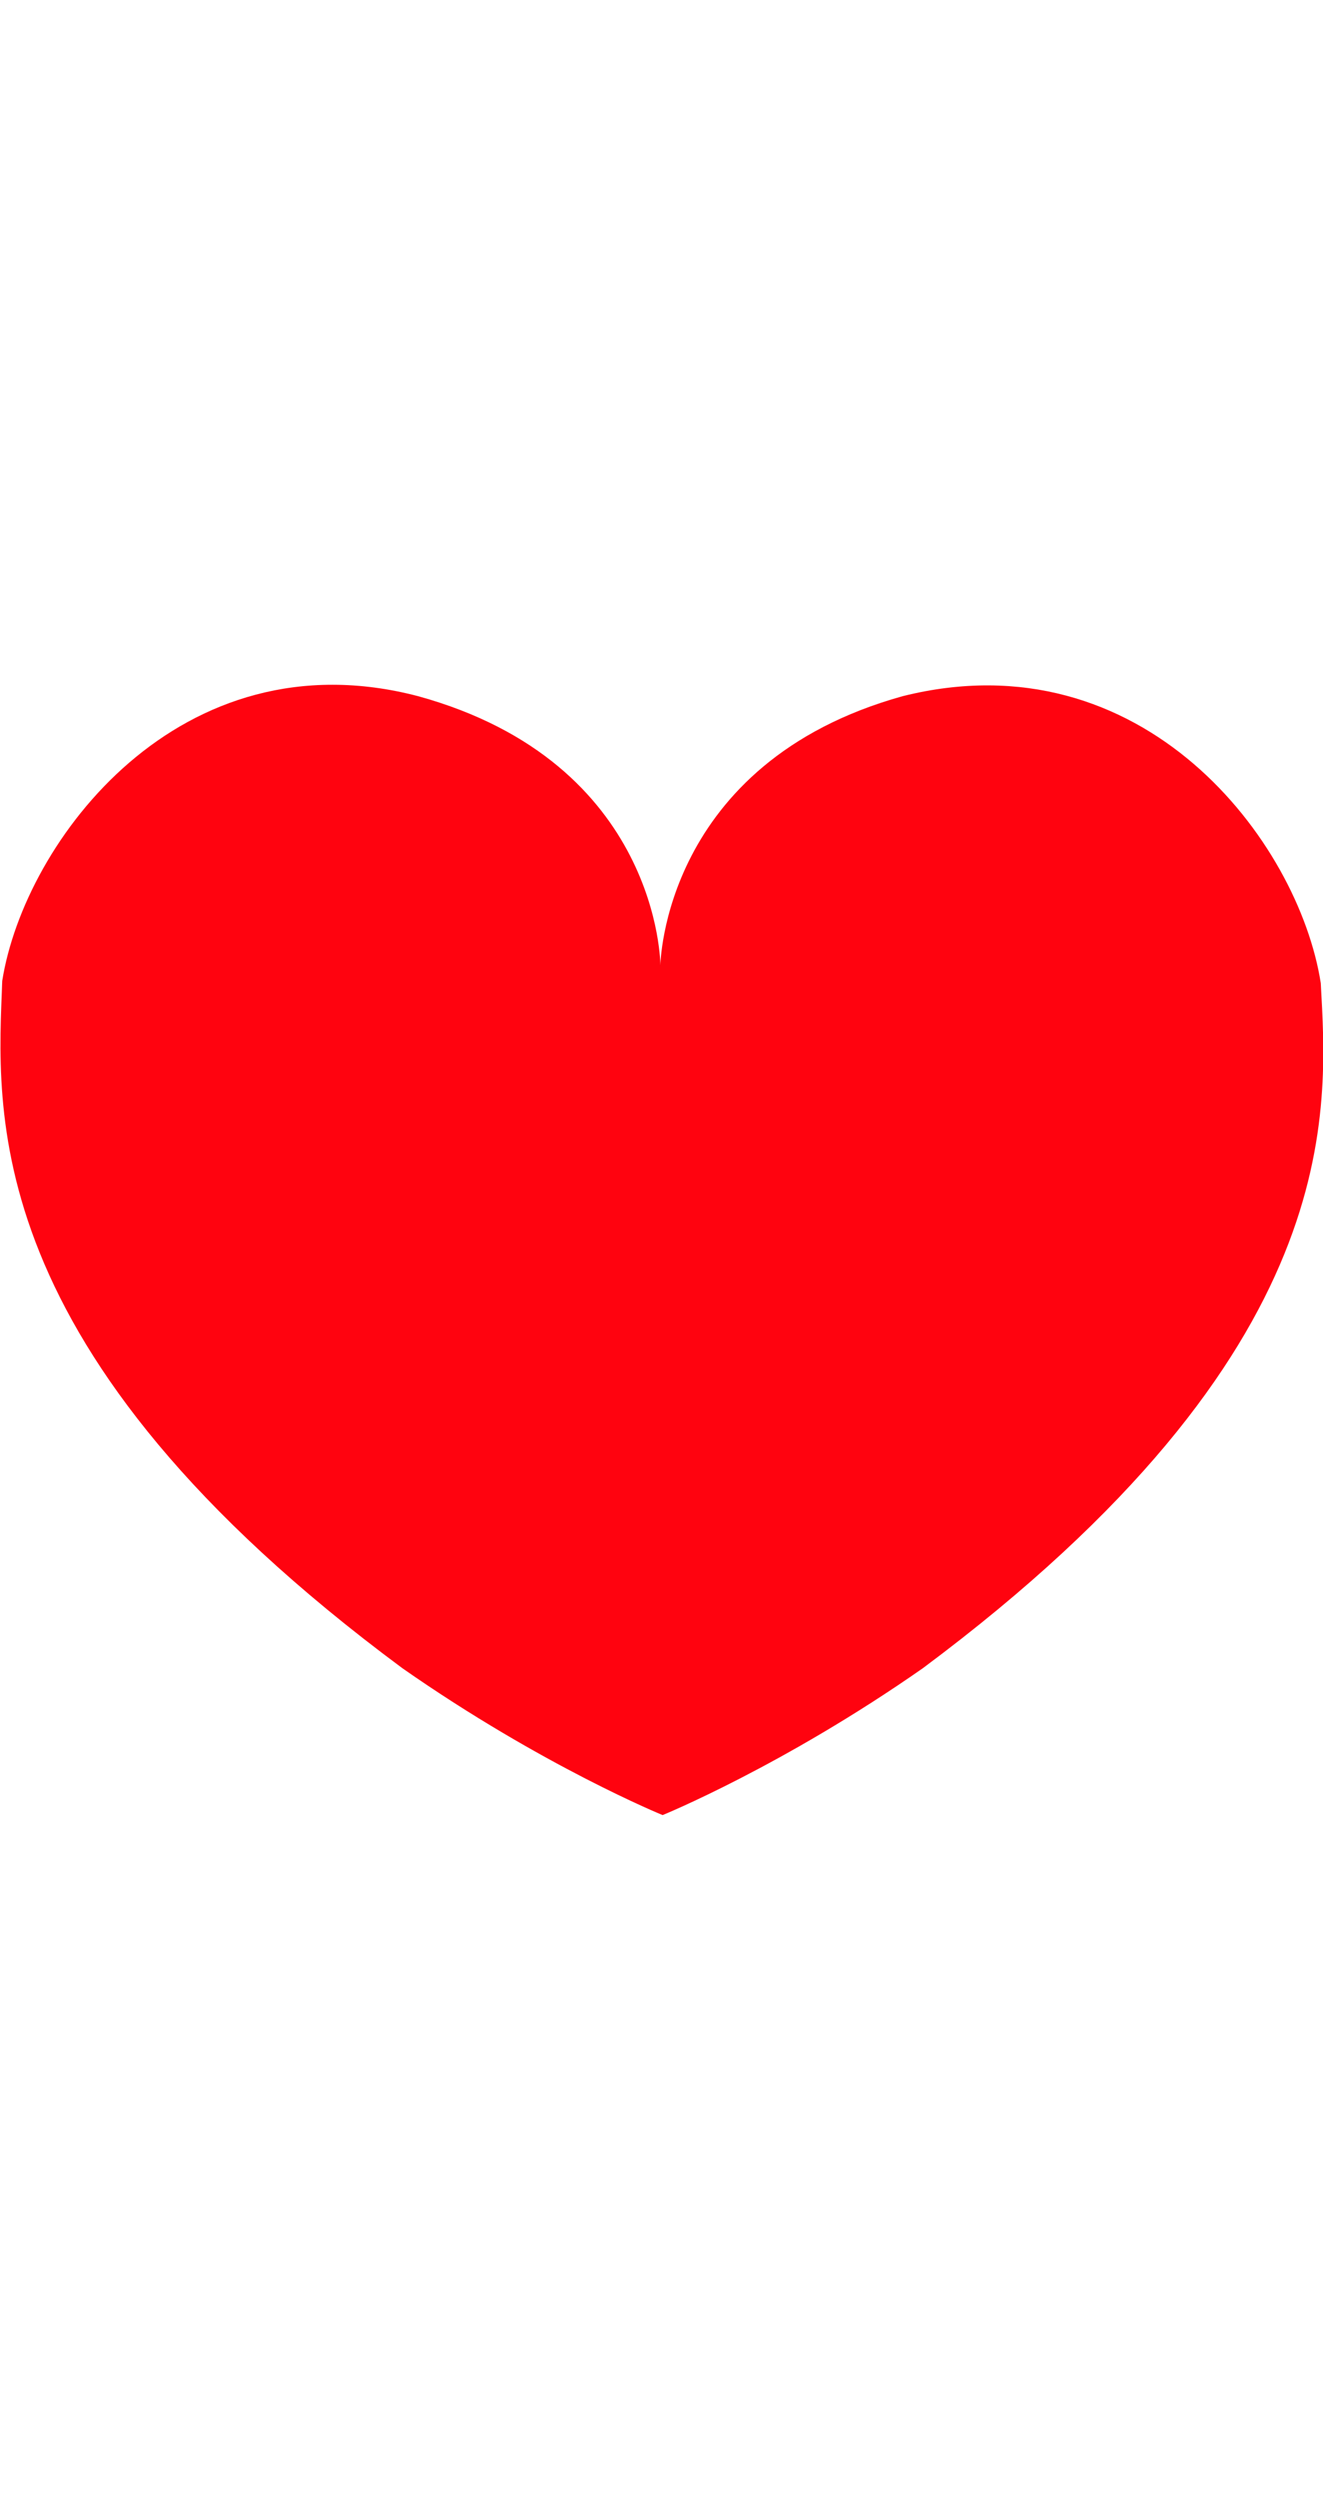 <?xml version="1.0" encoding="utf-8"?>
<!-- Generator: Adobe Illustrator 21.0.0, SVG Export Plug-In . SVG Version: 6.00 Build 0)  -->
<svg version="1.1" id="Слой_1" xmlns="http://www.w3.org/2000/svg" width="27" xmlns:xlink="http://www.w3.org/1999/xlink" x="0px" y="0px"
	 viewBox="0 0 59.5 51" style="enable-background:new 0 0 59.5 51;" xml:space="preserve">
<style type="text/css">
	.st0{fill:#AAAAAA;}
	.st1{fill:#0C0C0C;}
	.st2{fill:#211F20;}
	.st3{fill:#C8DAEA;}
	.st4{fill:#A9C9DD;}
	.st5{fill:url(#path2991_1_);}
	.st6{fill:#010002;}
	.st7{fill:#020202;}
</style>
<path fill="#ff030f" d="M59.4,13.5c-1-6.4-8-15.6-18.8-12.9c-10.8,3-10.9,12.1-10.9,12.1v0c0,0,0-9.1-10.9-12.1
	C8.1-2.2,1.1,7.1,0.1,13.4c-0.2,5.7-1.3,16.6,18,30.9c6.3,4.4,11.7,6.6,11.7,6.6v0c0,0,5.4-2.2,11.7-6.6
	C60.7,30,59.7,19.2,59.4,13.5z"/>
</svg>
